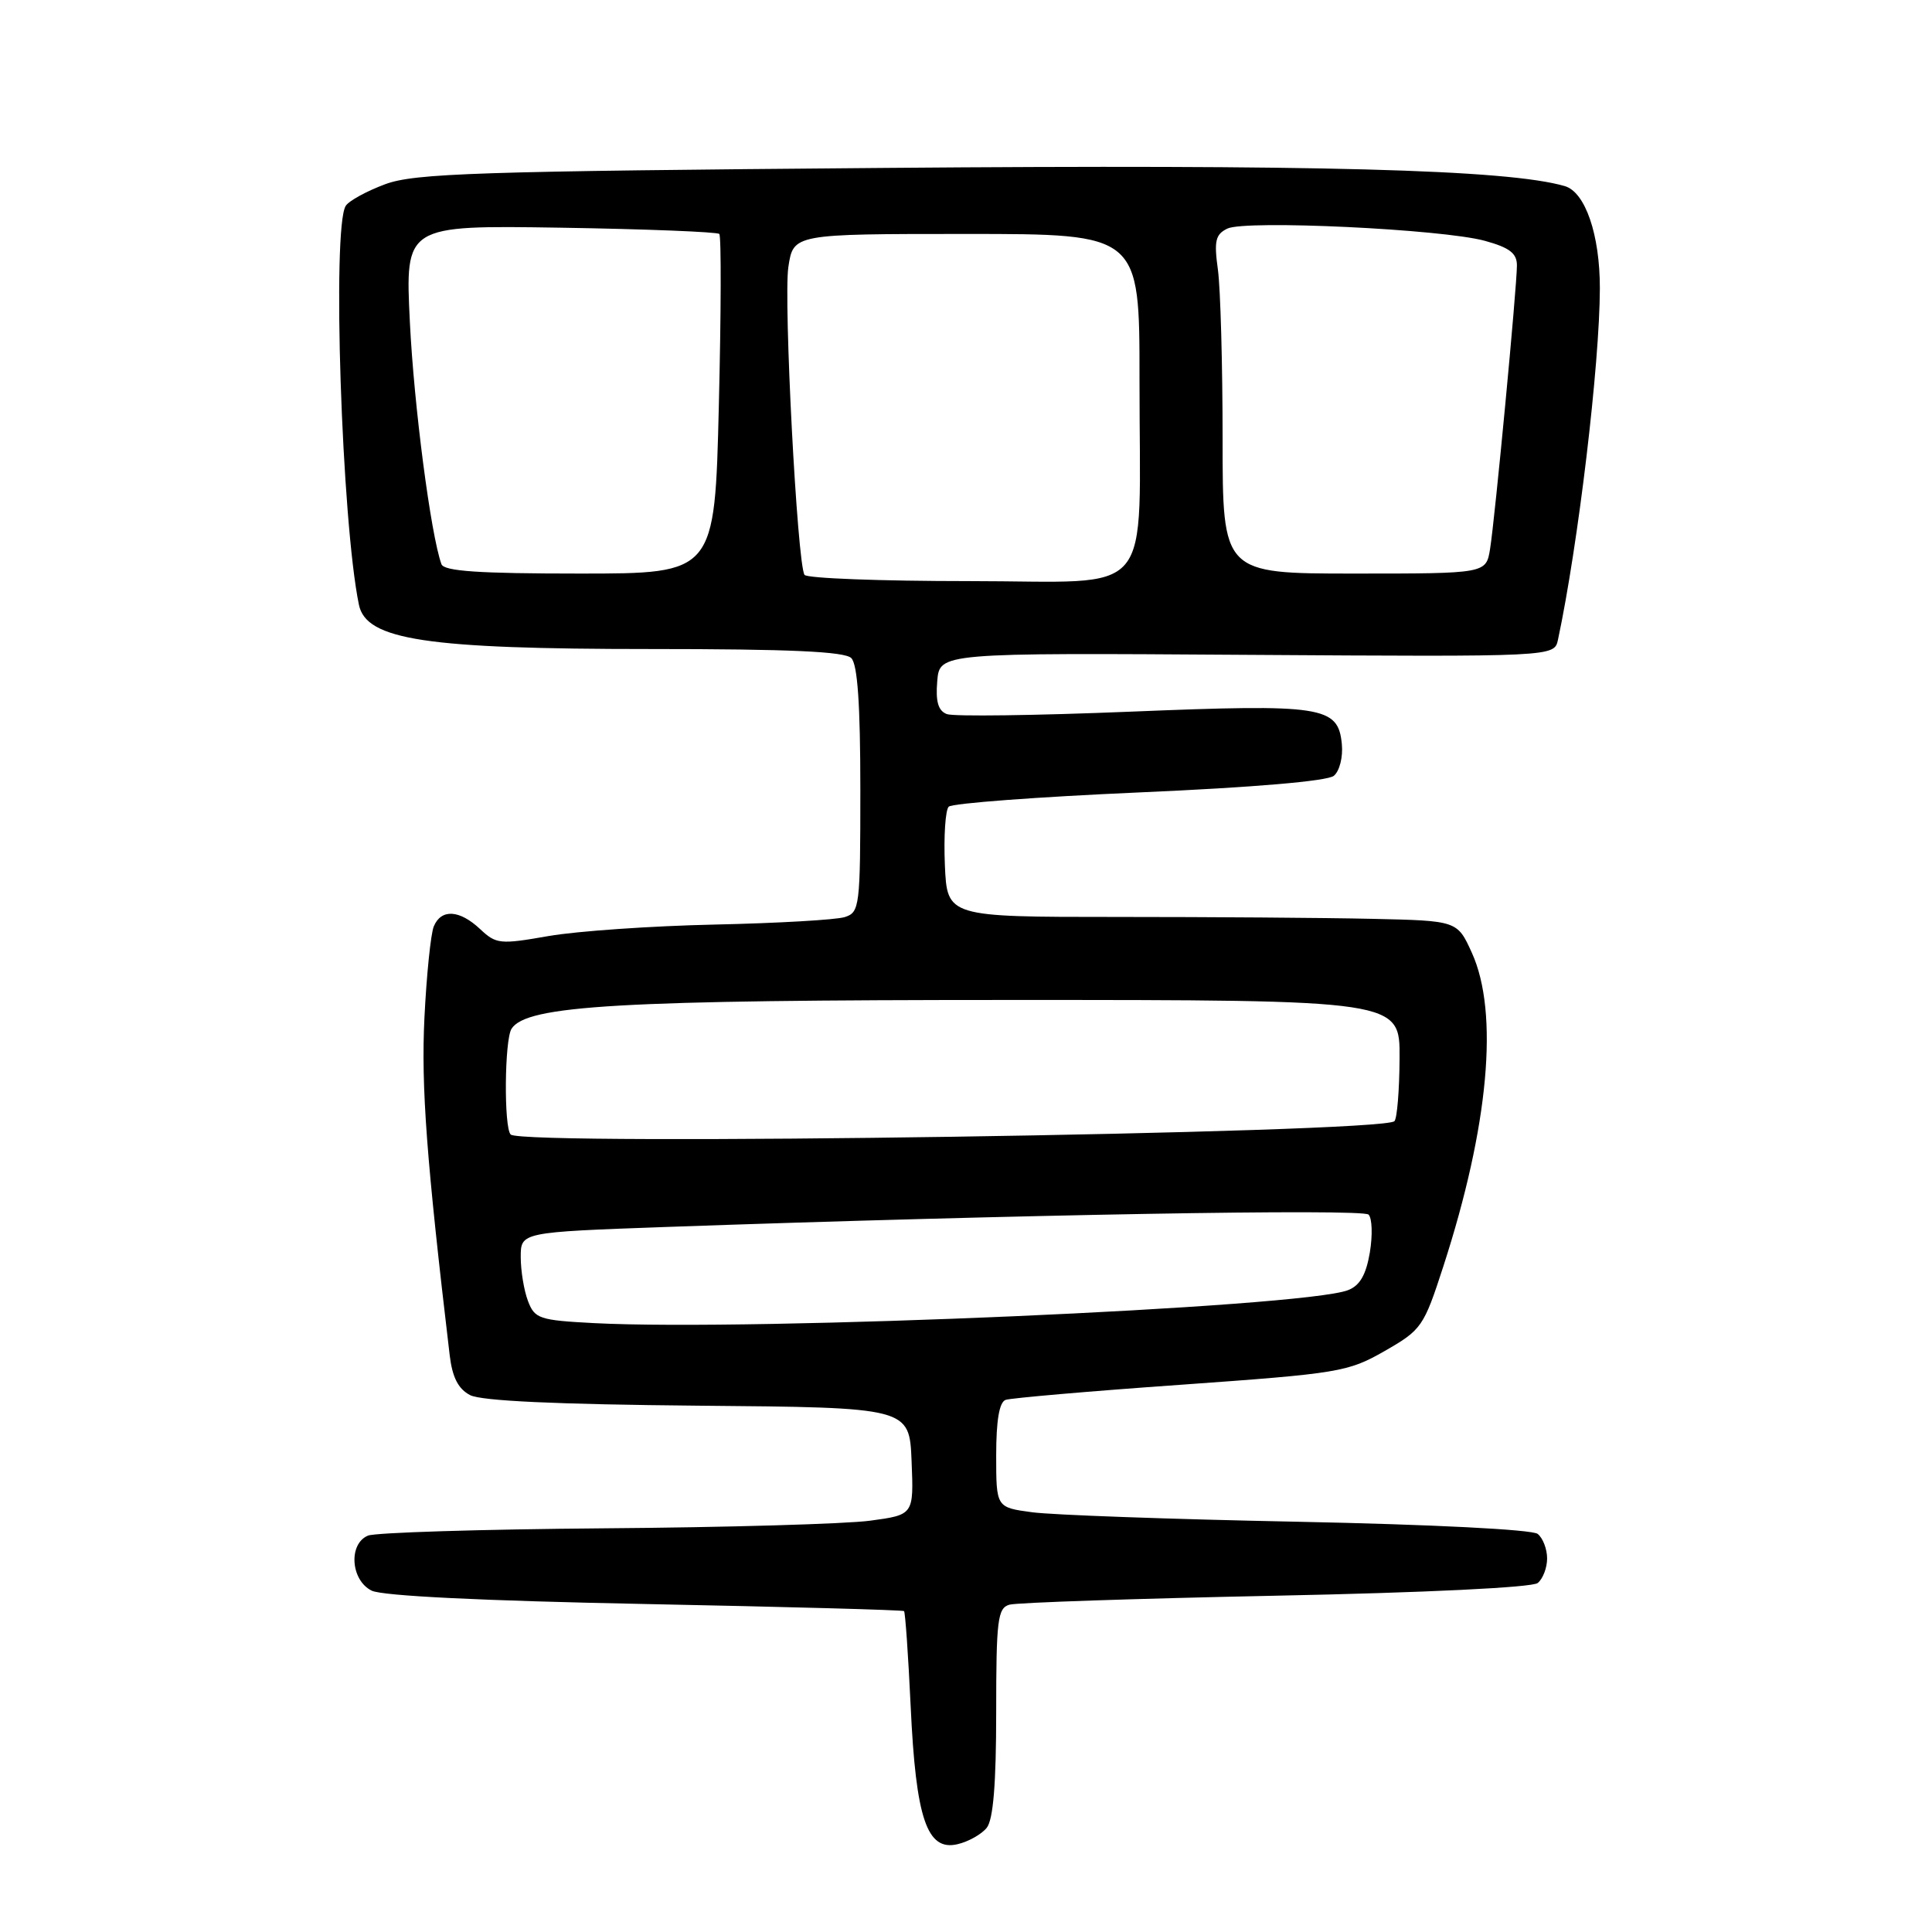 <?xml version="1.0" encoding="UTF-8" standalone="no"?>
<!DOCTYPE svg PUBLIC "-//W3C//DTD SVG 1.1//EN" "http://www.w3.org/Graphics/SVG/1.1/DTD/svg11.dtd" >
<svg xmlns="http://www.w3.org/2000/svg" xmlns:xlink="http://www.w3.org/1999/xlink" version="1.1" viewBox="0 0 256 256">
 <g >
 <path fill="currentColor"
d=" M 130.75 242.19 C 131.61 241.10 132.00 236.36 132.00 226.88 C 132.00 214.65 132.19 213.08 133.75 212.63 C 134.71 212.35 150.57 211.82 169.00 211.44 C 188.84 211.04 203.01 210.35 203.75 209.76 C 204.44 209.21 205.00 207.74 205.00 206.50 C 205.00 205.26 204.44 203.80 203.75 203.25 C 203.02 202.67 189.75 202.00 172.00 201.64 C 155.22 201.31 139.36 200.74 136.75 200.38 C 132.00 199.74 132.00 199.74 132.00 192.84 C 132.00 188.22 132.41 185.79 133.25 185.49 C 133.94 185.25 144.37 184.34 156.44 183.49 C 177.46 181.99 178.60 181.80 183.47 179.02 C 188.37 176.21 188.65 175.82 191.25 167.80 C 197.27 149.23 198.64 134.21 195.03 126.25 C 193.10 122.00 193.10 122.00 181.80 121.75 C 175.58 121.61 160.38 121.50 148.00 121.50 C 125.50 121.50 125.50 121.50 125.20 114.60 C 125.04 110.80 125.27 107.33 125.71 106.89 C 126.16 106.44 137.52 105.59 150.95 105.00 C 166.10 104.34 175.89 103.50 176.74 102.80 C 177.50 102.17 177.97 100.31 177.80 98.59 C 177.31 93.57 175.29 93.26 149.78 94.30 C 137.28 94.81 126.34 94.96 125.46 94.62 C 124.32 94.19 123.96 92.97 124.19 90.26 C 124.50 86.50 124.50 86.50 165.23 86.77 C 205.95 87.03 205.95 87.03 206.44 84.77 C 209.12 72.19 211.97 48.27 211.99 38.22 C 212.00 31.10 210.06 25.45 207.34 24.66 C 199.76 22.45 174.45 21.78 117.16 22.25 C 63.13 22.69 54.95 22.96 51.04 24.41 C 48.59 25.32 46.23 26.61 45.81 27.28 C 43.98 30.16 45.27 69.08 47.56 80.14 C 48.53 84.80 56.48 86.00 86.26 86.00 C 104.63 86.00 111.93 86.33 112.80 87.20 C 113.63 88.03 114.00 93.34 114.00 104.63 C 114.00 120.18 113.91 120.89 111.93 121.52 C 110.79 121.88 103.03 122.33 94.68 122.51 C 86.33 122.69 76.43 123.38 72.69 124.03 C 66.25 125.16 65.75 125.11 63.62 123.11 C 60.88 120.54 58.46 120.40 57.48 122.75 C 57.08 123.71 56.52 129.16 56.24 134.85 C 55.79 144.01 56.52 153.73 59.59 179.60 C 59.94 182.51 60.72 184.04 62.29 184.86 C 63.77 185.63 73.73 186.09 92.50 186.26 C 120.50 186.50 120.50 186.50 120.79 193.61 C 121.08 200.72 121.08 200.72 115.29 201.50 C 112.11 201.93 96.22 202.39 80.00 202.51 C 63.77 202.64 49.71 203.07 48.75 203.48 C 46.14 204.58 46.47 209.40 49.25 210.77 C 50.67 211.47 63.98 212.12 85.50 212.54 C 104.20 212.91 119.63 213.33 119.79 213.48 C 119.95 213.63 120.35 219.32 120.67 226.13 C 121.36 240.99 122.83 245.31 126.86 244.37 C 128.31 244.04 130.06 243.05 130.75 242.19 Z  M 78.71 175.32 C 71.47 174.94 70.85 174.74 69.96 172.39 C 69.43 171.00 69.00 168.38 69.00 166.57 C 69.00 163.27 69.00 163.27 88.25 162.58 C 134.32 160.95 180.54 160.14 181.34 160.94 C 181.82 161.42 181.89 163.68 181.51 165.97 C 181.00 168.95 180.18 170.36 178.60 170.96 C 172.59 173.25 99.85 176.42 78.71 175.32 Z  M 67.67 150.33 C 66.75 149.42 66.85 137.78 67.78 136.32 C 69.76 133.21 82.04 132.50 134.00 132.50 C 185.50 132.50 185.50 132.50 185.45 140.21 C 185.43 144.46 185.12 148.21 184.77 148.56 C 183.17 150.16 69.22 151.88 67.67 150.33 Z  M 106.60 76.17 C 105.63 74.60 103.81 39.78 104.46 35.39 C 105.12 31.00 105.12 31.00 128.06 31.00 C 151.00 31.00 151.00 31.00 150.99 50.25 C 150.97 79.97 153.48 77.00 128.43 77.00 C 116.71 77.00 106.89 76.63 106.60 76.17 Z  M 58.49 74.75 C 57.07 70.79 54.85 53.74 54.31 42.67 C 53.68 29.85 53.68 29.85 74.26 30.17 C 85.58 30.35 95.05 30.73 95.31 31.00 C 95.58 31.27 95.55 41.51 95.25 53.75 C 94.71 76.00 94.71 76.00 76.82 76.00 C 63.42 76.00 58.82 75.69 58.49 74.75 Z  M 162.00 58.14 C 162.00 48.32 161.72 38.24 161.38 35.74 C 160.85 31.92 161.05 31.06 162.63 30.29 C 165.03 29.12 191.10 30.36 196.75 31.91 C 200.02 32.81 201.00 33.56 201.00 35.16 C 201.00 38.02 198.09 68.73 197.44 72.75 C 196.91 76.00 196.91 76.00 179.45 76.00 C 162.00 76.00 162.00 76.00 162.00 58.14 Z "/>
</g>
</svg>